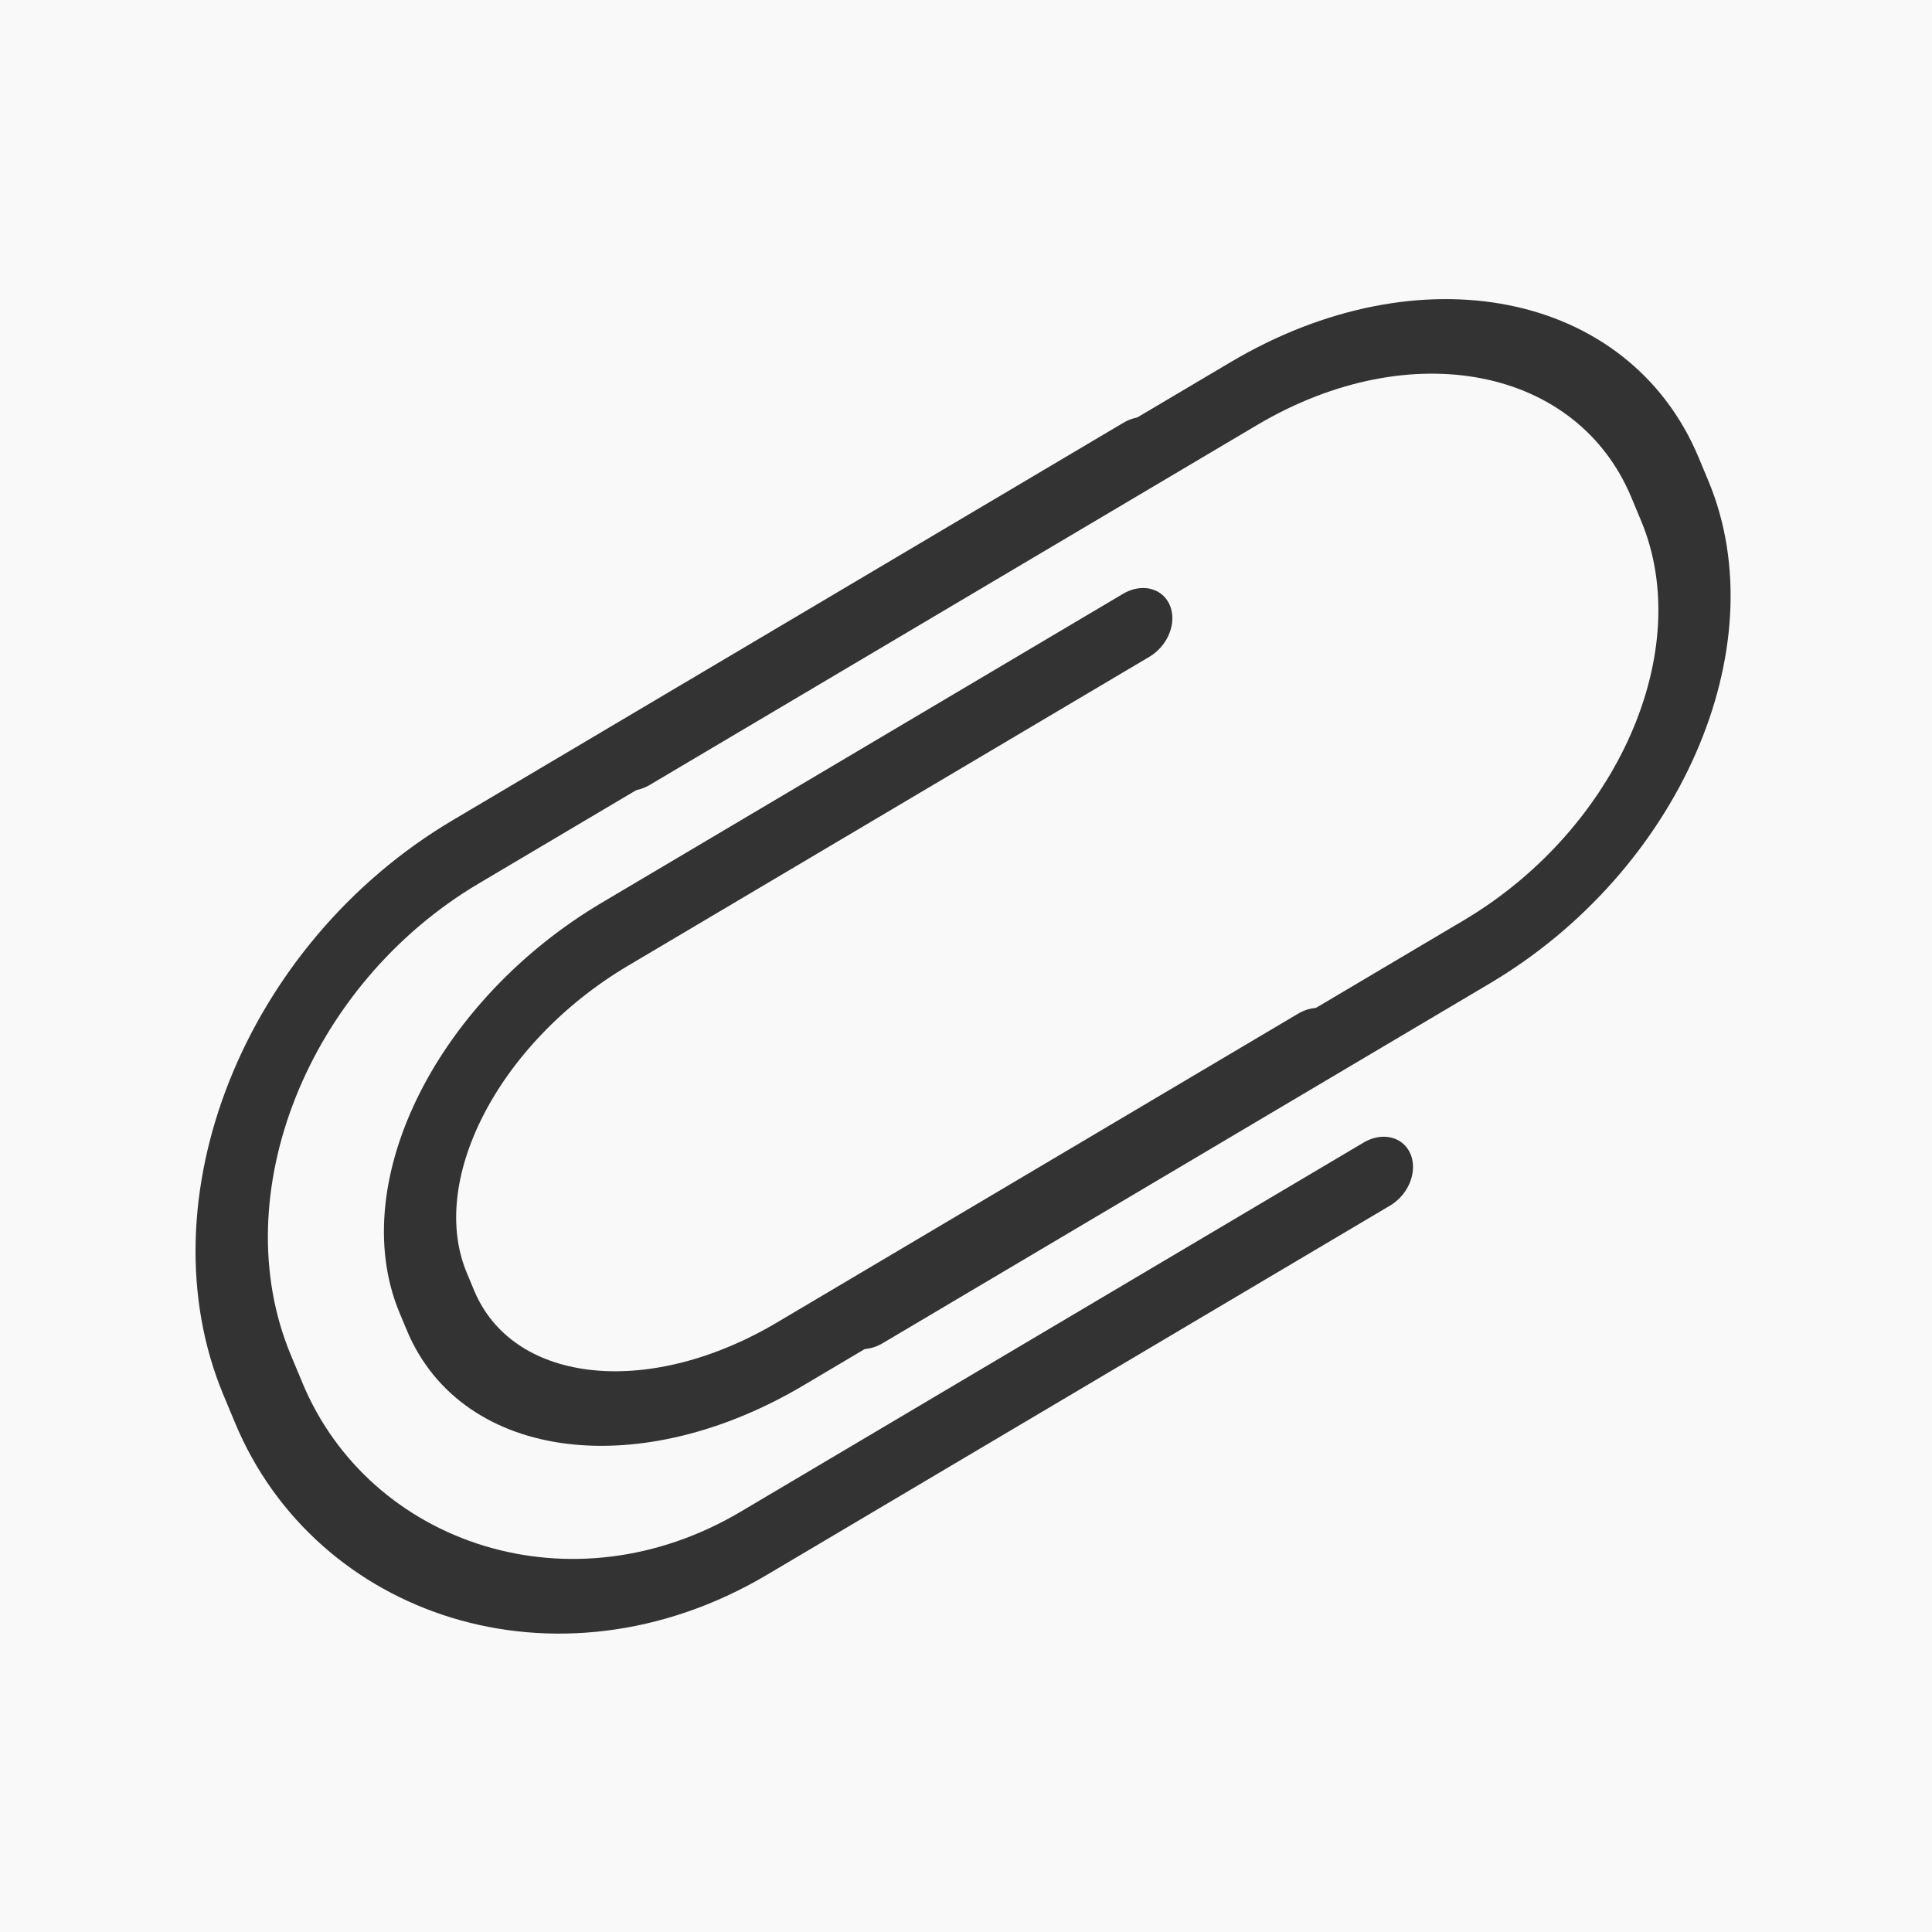 <?xml version="1.0" encoding="UTF-8" standalone="no"?>
<svg
   xmlns:dc="http://purl.org/dc/elements/1.1/"
   xmlns:cc="http://creativecommons.org/ns#"
   xmlns:rdf="http://www.w3.org/1999/02/22-rdf-syntax-ns#"
   xmlns:svg="http://www.w3.org/2000/svg"
   xmlns="http://www.w3.org/2000/svg"
   xmlns:sodipodi="http://sodipodi.sourceforge.net/DTD/sodipodi-0.dtd"
   xmlns:inkscape="http://www.inkscape.org/namespaces/inkscape"
   sodipodi:docname="Icon.svg"
   inkscape:version="1.0 (4035a4f, 2020-05-01)"
   id="svg8"
   version="1.1"
   viewBox="0 0 270.933 270.933"
   height="1024"
   width="1024">
  <defs
     id="defs2" />
  <sodipodi:namedview
     showborder="false"
     inkscape:window-maximized="0"
     inkscape:window-y="25"
     inkscape:window-x="0"
     inkscape:window-height="747"
     inkscape:window-width="1280"
     inkscape:showpageshadow="false"
     units="px"
     inkscape:snap-global="false"
     showgrid="false"
     inkscape:document-rotation="0"
     inkscape:current-layer="g897"
     inkscape:document-units="mm"
     inkscape:cy="891.92256"
     inkscape:cx="408.12401"
     inkscape:zoom="0.099927599"
     inkscape:pageshadow="2"
     inkscape:pageopacity="0.0"
     borderopacity="1.0"
     bordercolor="#666666"
     pagecolor="#ffffff"
     id="base" />
  <g
     id="layer1"
     inkscape:groupmode="layer"
     inkscape:label="レイヤー 1">
    <g
       id="g897">
      <g
         inkscape:export-ydpi="96.000008"
         inkscape:export-xdpi="96.000008"
         id="g904">
        <rect
           ry="0"
           y="0"
           x="-1.4210855e-14"
           height="270.933"
           width="270.933"
           id="rect860"
           style="fill:#f9f9f9;stroke:none;stroke-width:34.478;stroke-linecap:round;stroke-linejoin:round;stroke-miterlimit:4;stroke-dasharray:none" />
        <g
           style="stroke-width:5.942;stroke-miterlimit:4;stroke-dasharray:none;stroke:#333333;fill:none"
           transform="matrix(-0.62,-1.487,-1.588,0.941,462.129,135.942)"
           id="g858">
          <path
             id="rect841"
             style="fill:none;stroke:#333333;stroke-width:22.459;stroke-linecap:round;stroke-linejoin:round;stroke-miterlimit:4;stroke-dasharray:none"
             d="m 266.021,535.482 v 207.582 c 0,63.161 58.848,114.01 122.01,114.01 h 10.004 c 63.161,0 114.01,-50.848 114.01,-114.01 V 519.482"
             transform="scale(0.265)"
             sodipodi:nodetypes="cssssc" />
          <path
             sodipodi:nodetypes="cssssc"
             d="m 82.821,181.9 v -53.625 c 0,-15.149 11.249,-27.345 25.222,-27.345 h 2.213 c 13.973,0 25.222,12.196 25.222,27.345 v 53.625"
             style="fill:none;stroke:#333333;stroke-width:5.942;stroke-linecap:round;stroke-linejoin:round;stroke-miterlimit:4;stroke-dasharray:none"
             id="path850" />
          <path
             id="path852"
             style="fill:none;stroke:#333333;stroke-width:5.942;stroke-linecap:round;stroke-linejoin:round;stroke-miterlimit:4;stroke-dasharray:none"
             d="m 83.182,142.738 v 46.026 c 0,13.002 8.459,23.469 18.966,23.469 h 1.664 c 10.507,0 18.966,-10.467 18.966,-23.469 v -46.026"
             sodipodi:nodetypes="cssssc" />
        </g>
      </g>
    </g>
  </g>
</svg>

